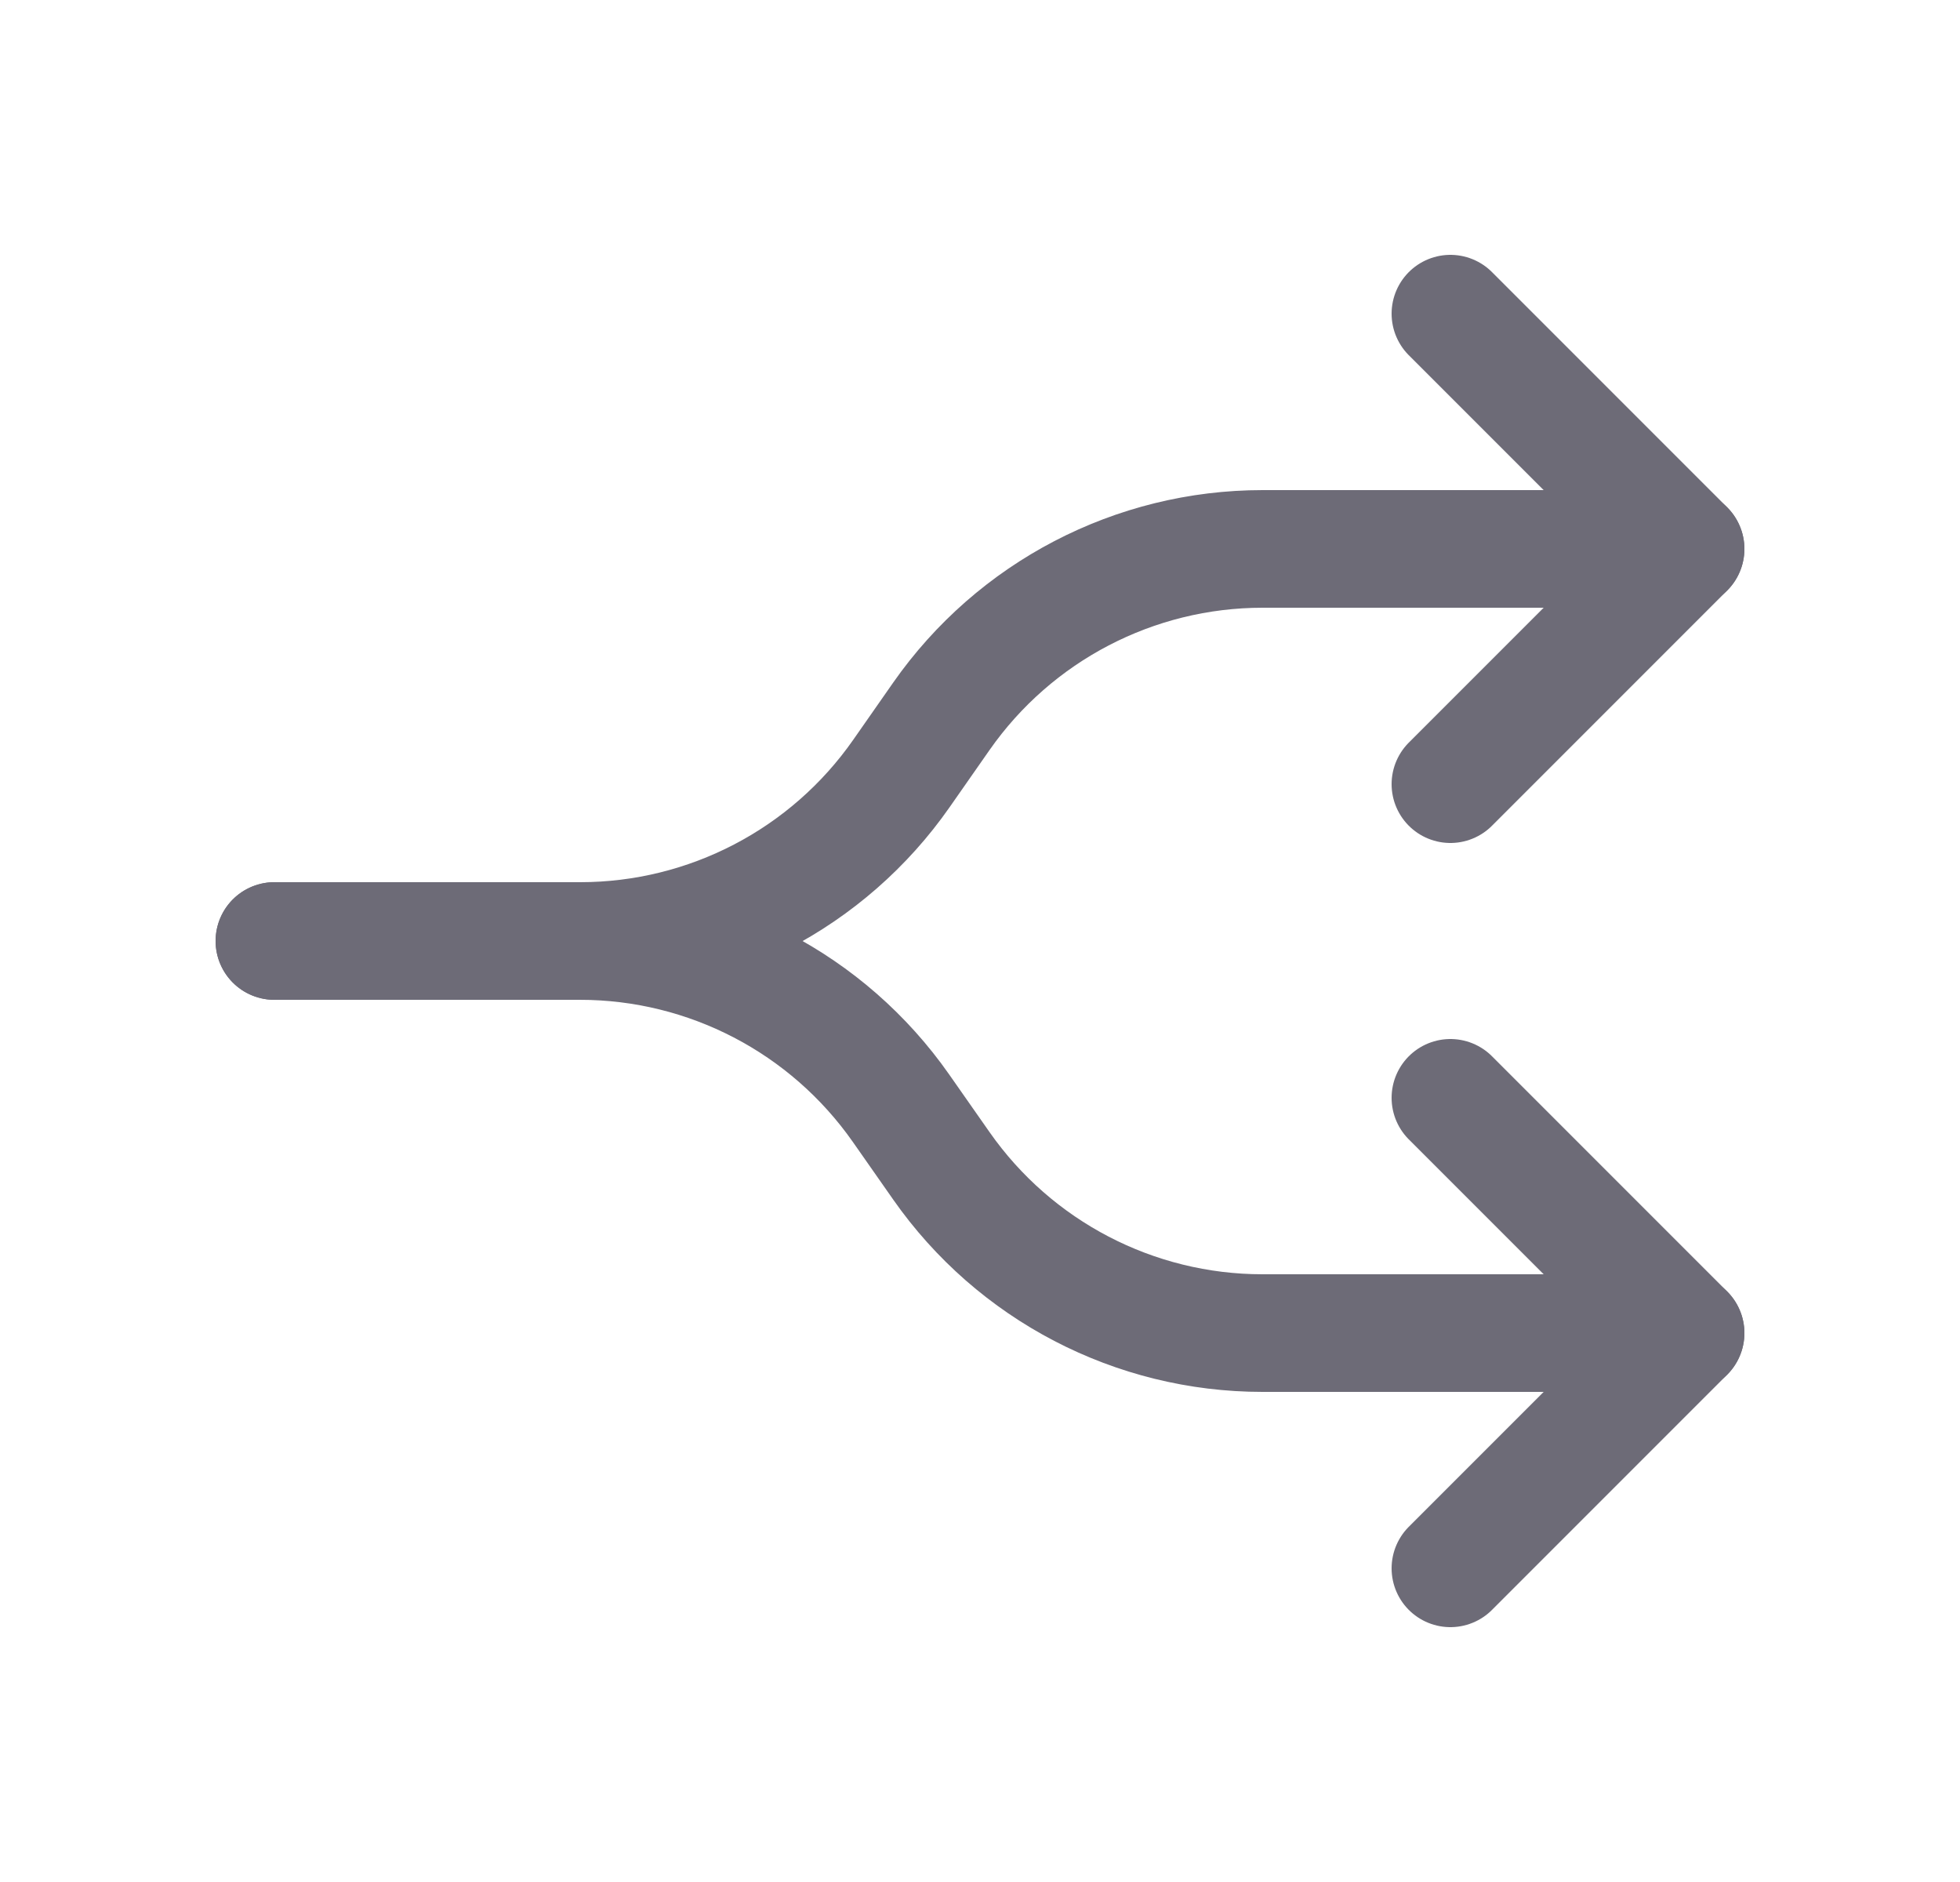 <svg width="25" height="24" viewBox="0 0 25 24" fill="none" xmlns="http://www.w3.org/2000/svg">
<path d="M21.5 17H16.103C14.471 17 12.943 16.204 12.007 14.867L11.493 14.133C10.557 12.796 9.029 12 7.397 12H3.5" stroke="#6D6B77" stroke-width="1.5" stroke-linecap="round" stroke-linejoin="round"/>
<path d="M21.5 7H16.105C14.472 7 12.943 7.797 12.007 9.135L11.497 9.865C10.562 11.203 9.032 12 7.4 12H3.5" stroke="#6D6B77" stroke-width="1.5" stroke-linecap="round" stroke-linejoin="round"/>
<path d="M18.5 10L21.5 7L18.5 4" stroke="#6D6B77" stroke-width="1.5" stroke-linecap="round" stroke-linejoin="round"/>
<path d="M18.5 20L21.5 17L18.5 14" stroke="#6D6B77" stroke-width="1.5" stroke-linecap="round" stroke-linejoin="round"/>
</svg>
